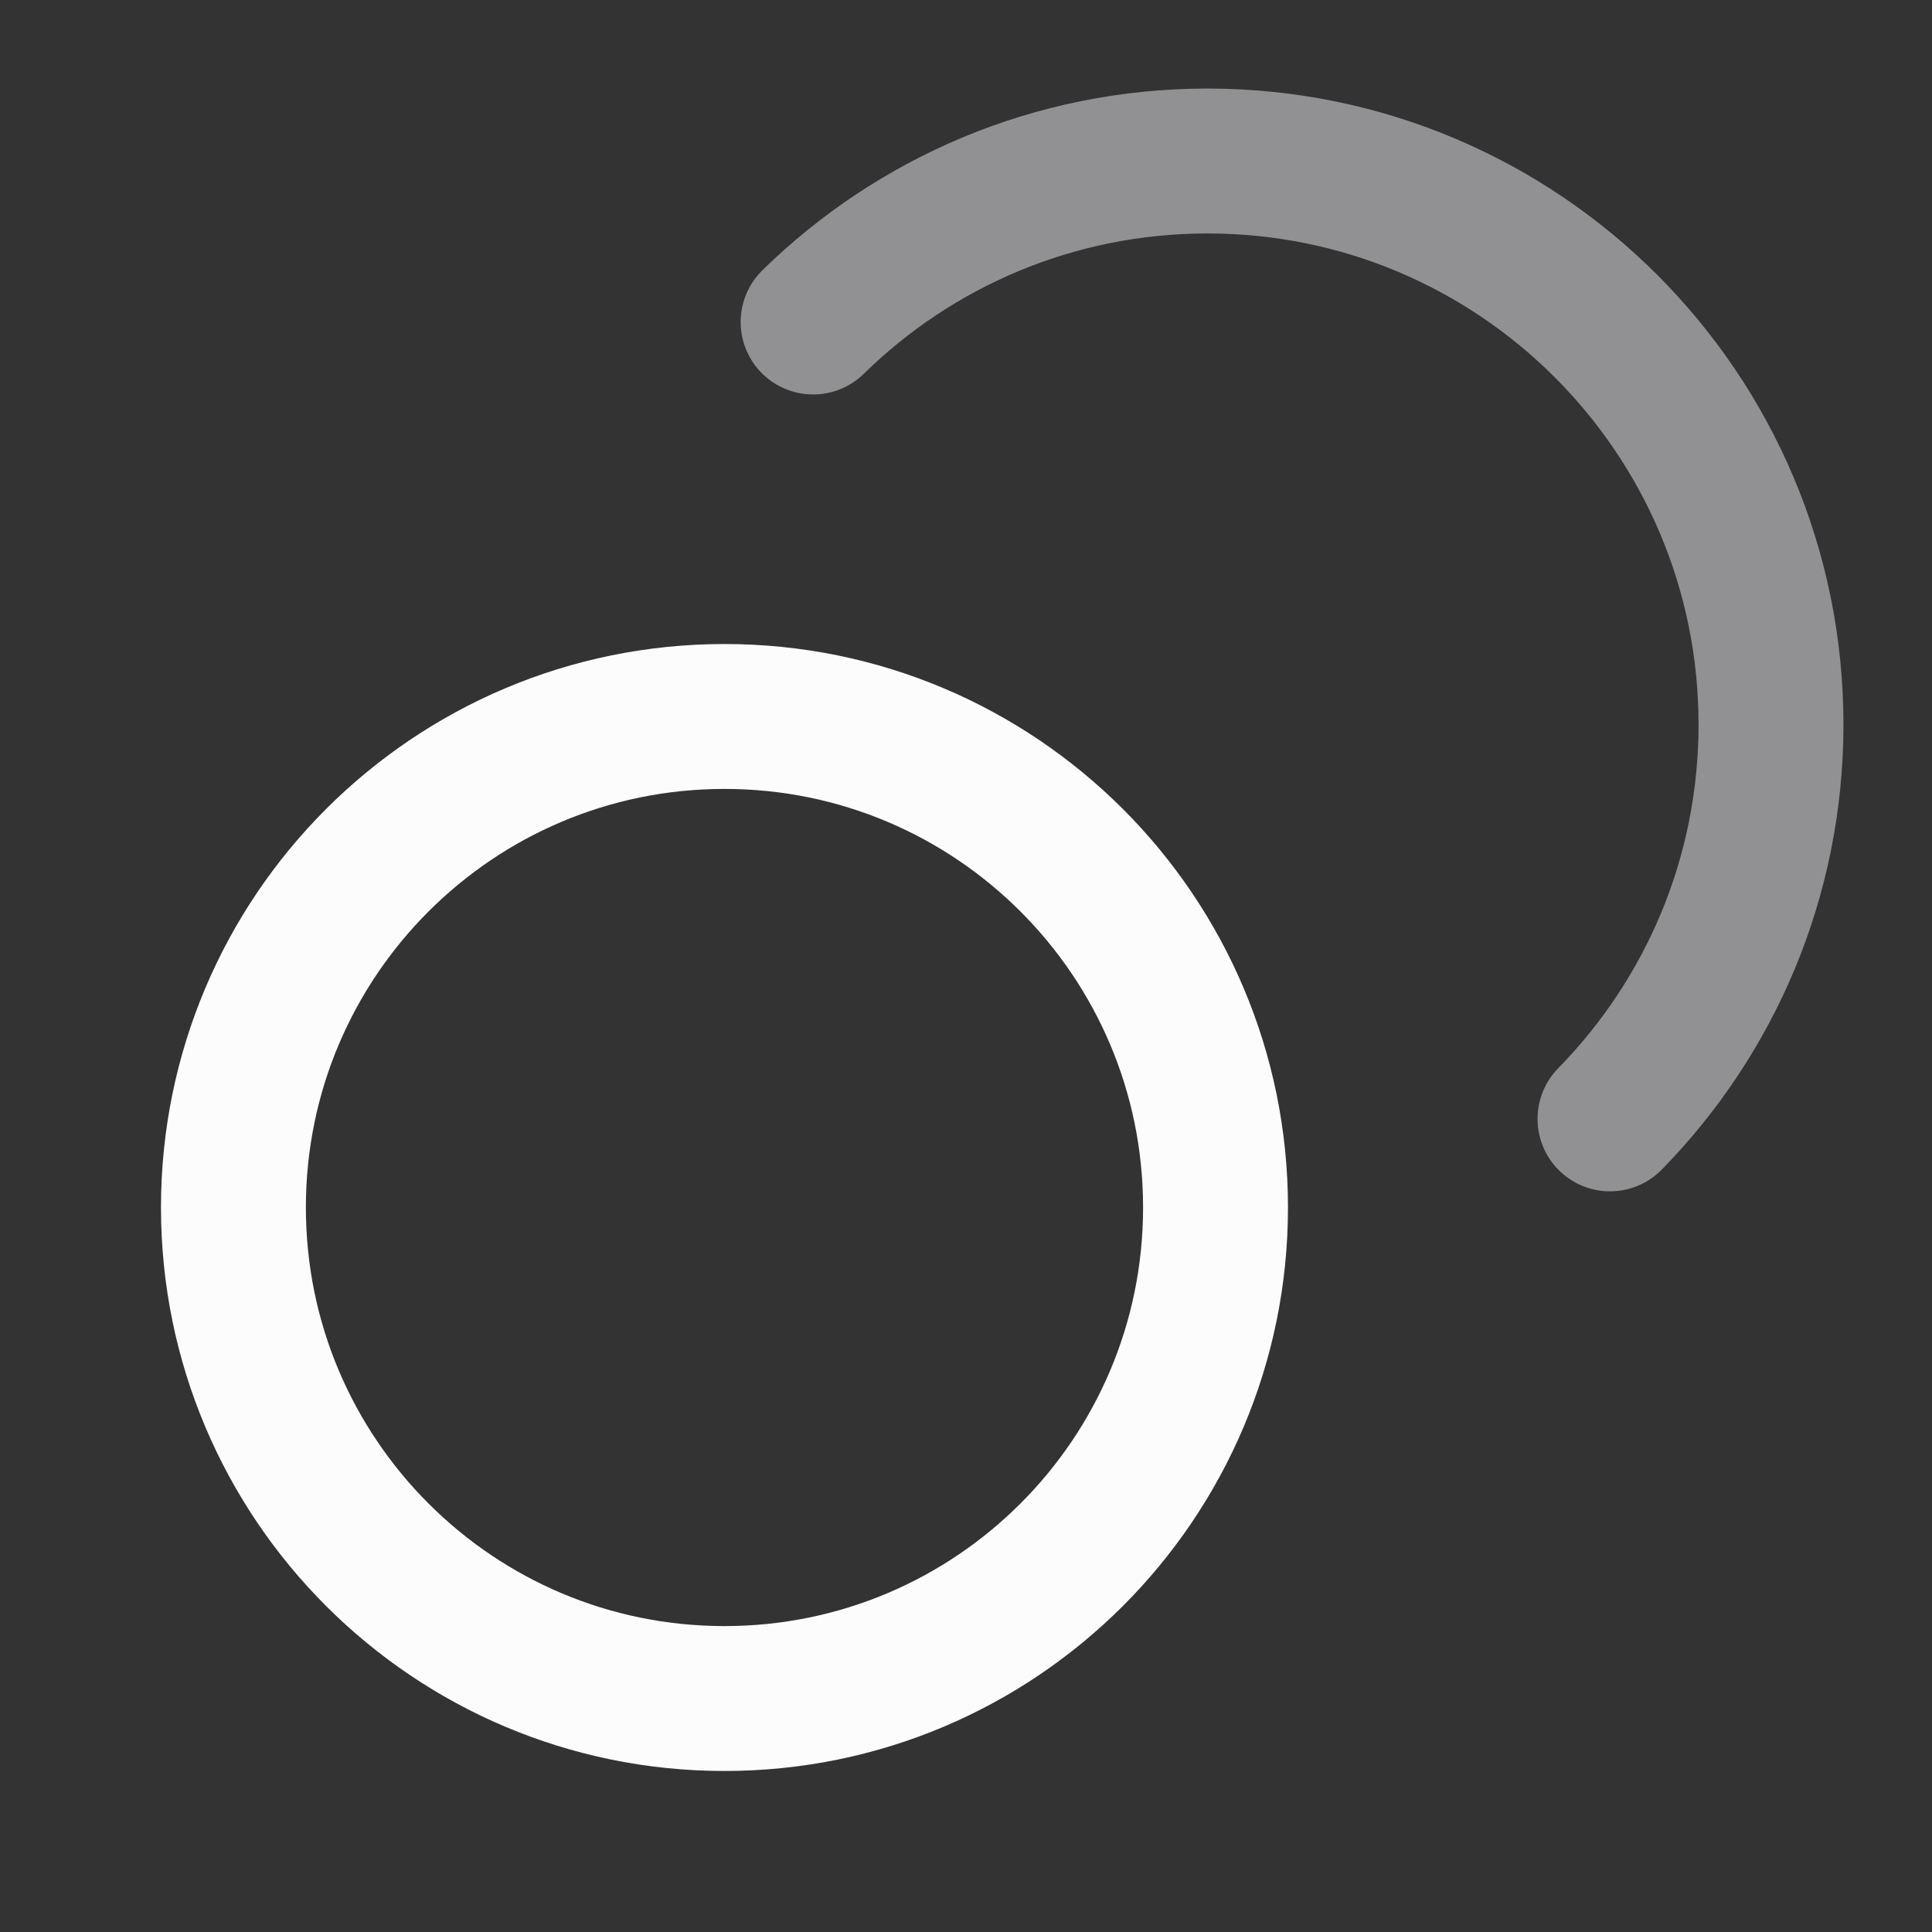 <svg width="45" height="45" viewBox="0 0 45 45" fill="none" xmlns="http://www.w3.org/2000/svg">
<rect x="0" y="0" width="45" height="45" fill="#333333" stroke="none"/>
<path opacity="0.6" d="M18.939 7.5C21.307 5.18 24.549 3.75 28.125 3.75C35.374 3.75 41.25 9.626 41.25 16.875C41.25 20.451 39.82 23.693 37.5 26.061" stroke="#D1D1D6" stroke-width="3.375" stroke-linecap="round" stroke-linejoin="round"/>
<path d="M28.312 28.125C28.312 34.442 23.192 39.562 16.875 39.562C10.558 39.562 5.437 34.442 5.437 28.125C5.437 21.808 10.558 16.688 16.875 16.688C23.192 16.688 28.312 21.808 28.312 28.125Z" stroke="#FCFCFC" stroke-width="3.375" stroke-linejoin="round"/>
</svg>
